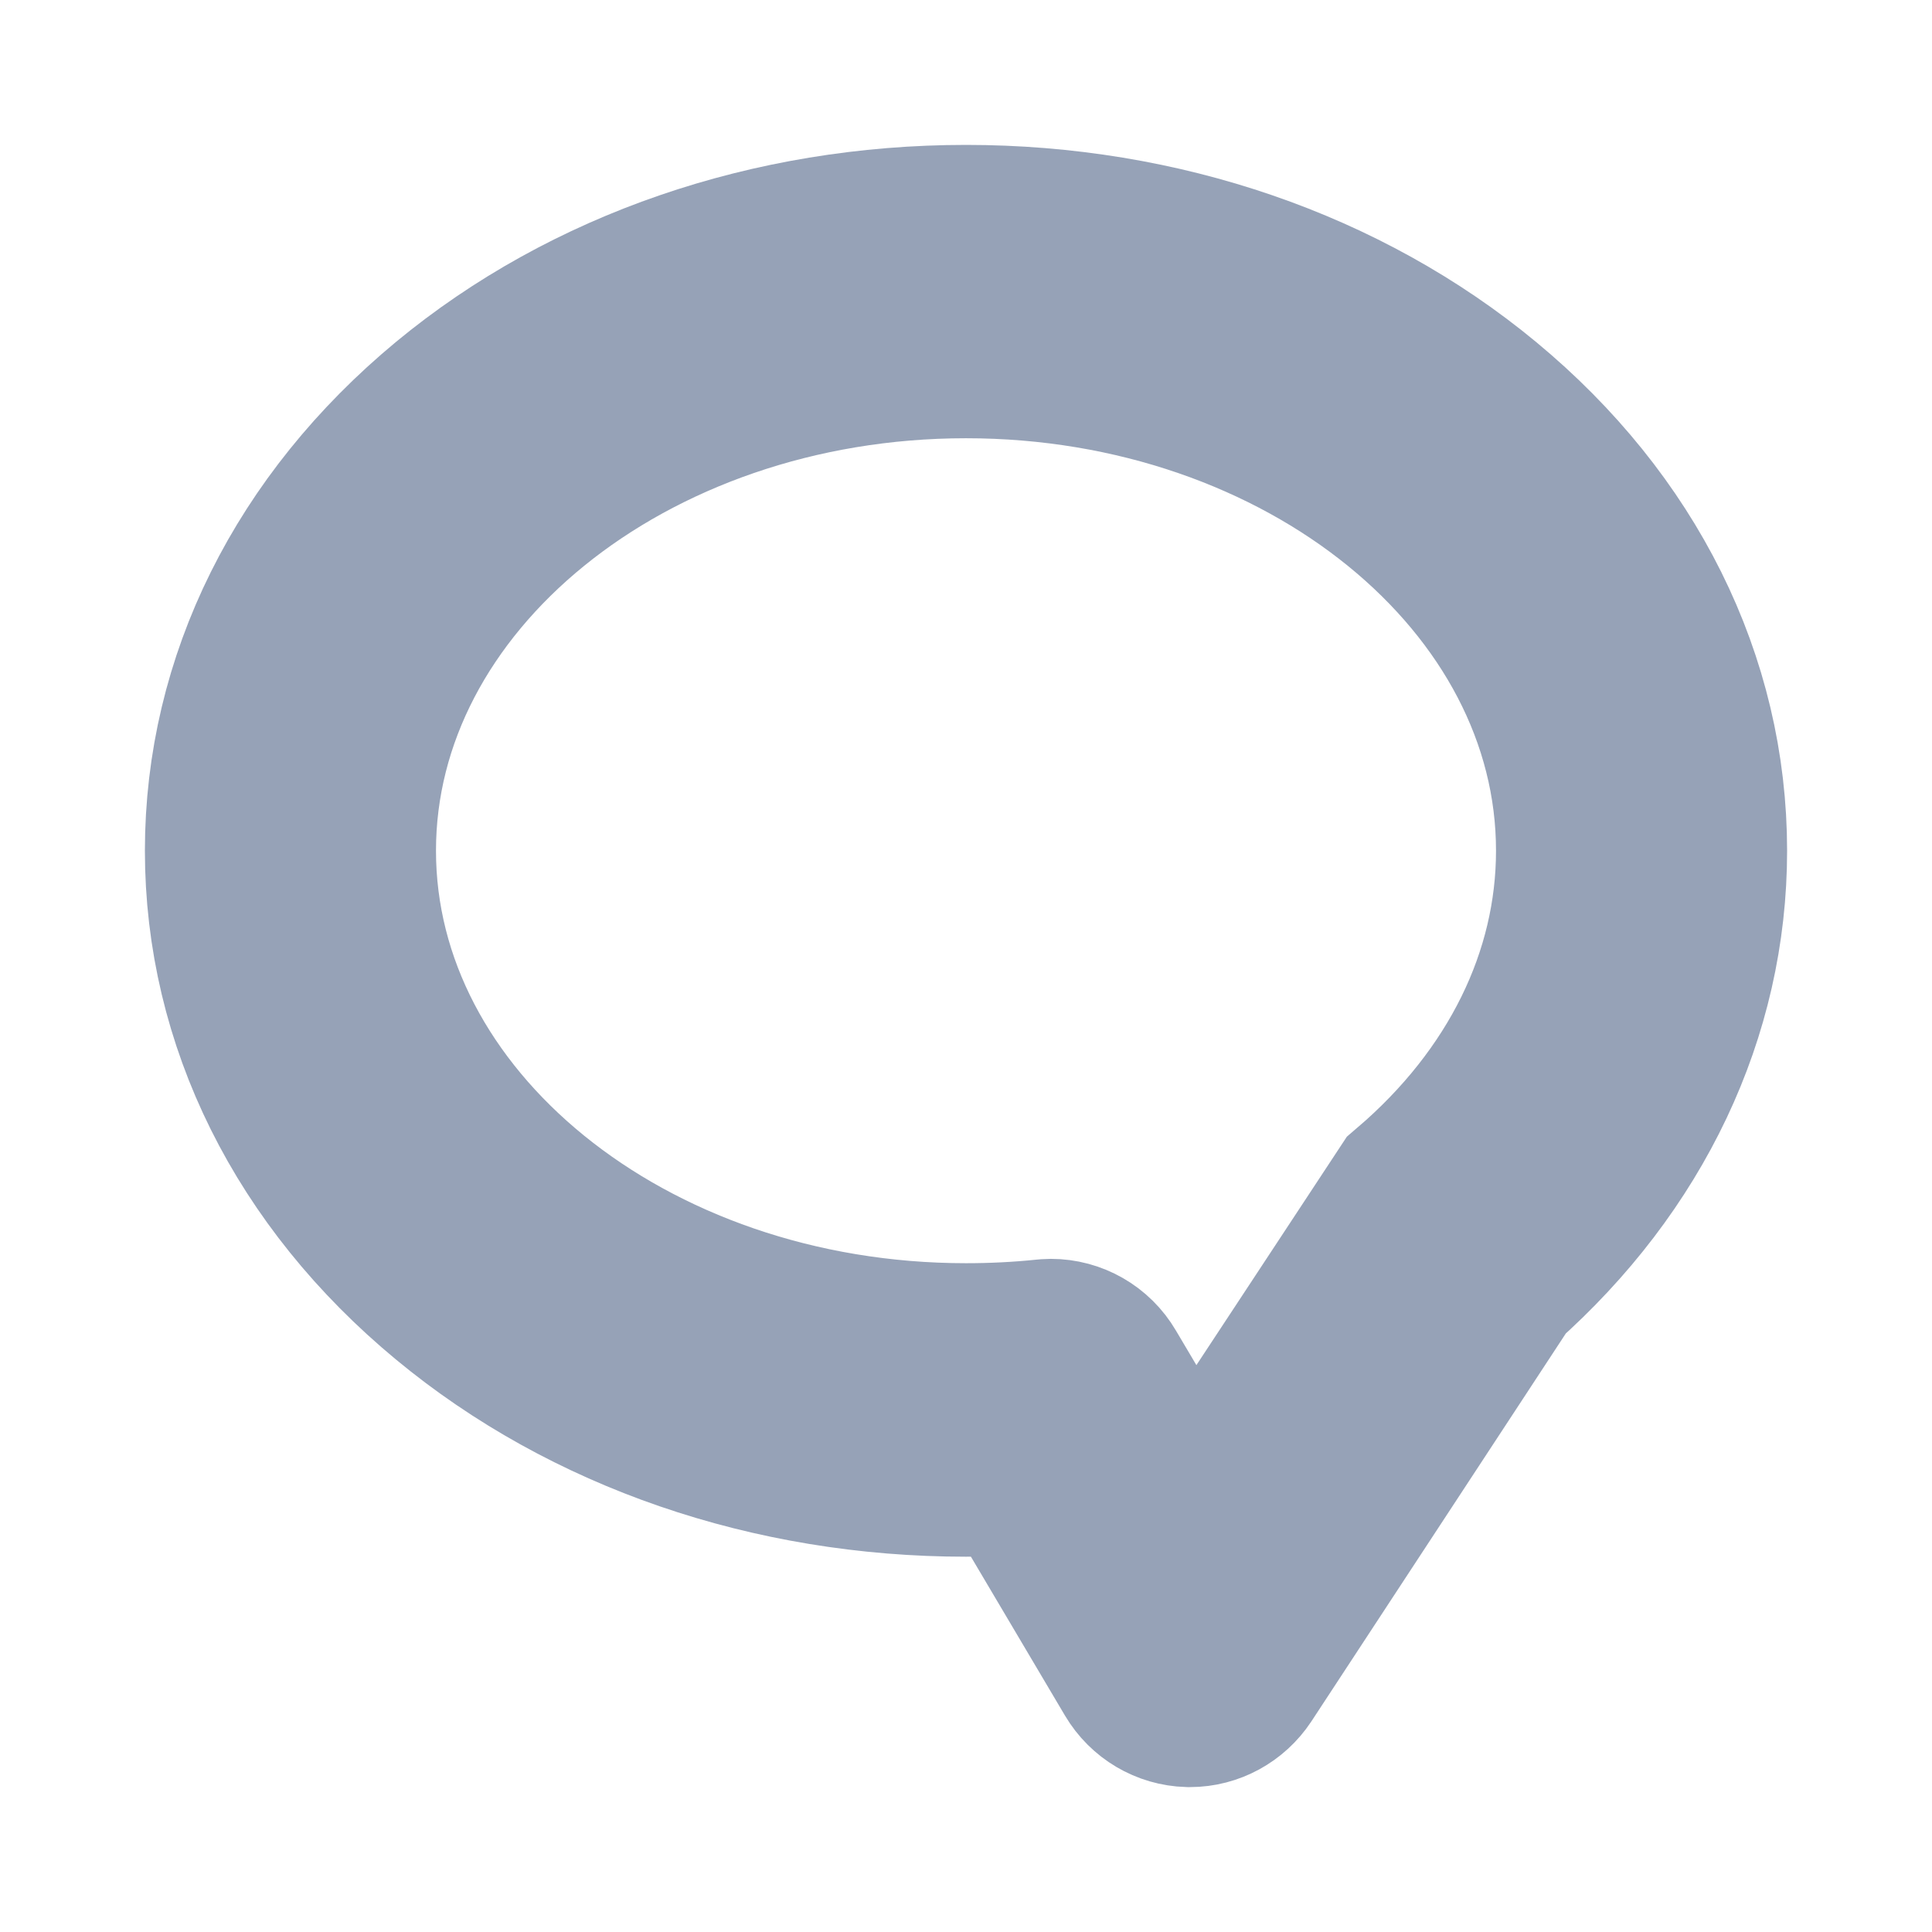 <svg width="12" height="12" viewBox="0 0 12 12" fill="none" xmlns="http://www.w3.org/2000/svg">
<path d="M9.158 2.586C8.312 1.886 7.19 1.5 6 1.5C4.81 1.5 3.688 1.886 2.842 2.586C1.977 3.303 1.5 4.261 1.5 5.284C1.5 6.308 1.977 7.266 2.842 7.982C3.688 8.683 4.81 9.069 6 9.069C6.121 9.069 6.243 9.065 6.365 9.056L7.131 10.35C7.185 10.441 7.28 10.497 7.384 10.5C7.387 10.5 7.389 10.5 7.391 10.5C7.492 10.5 7.587 10.448 7.644 10.362L9.266 7.889C10.062 7.184 10.5 6.262 10.5 5.284C10.5 4.261 10.024 3.303 9.158 2.586ZM8.82 7.461L7.404 9.611L6.787 8.569C6.732 8.475 6.633 8.419 6.527 8.419C6.517 8.419 6.507 8.42 6.496 8.421C6.332 8.438 6.165 8.446 6 8.446C3.854 8.446 2.108 7.028 2.108 5.284C2.108 3.541 3.854 2.122 6 2.122C8.146 2.122 9.892 3.541 9.892 5.284C9.892 6.097 9.511 6.87 8.82 7.461Z" fill="#96A2B7" stroke="#96A2B7" stroke-width="1.2"/>
</svg>

